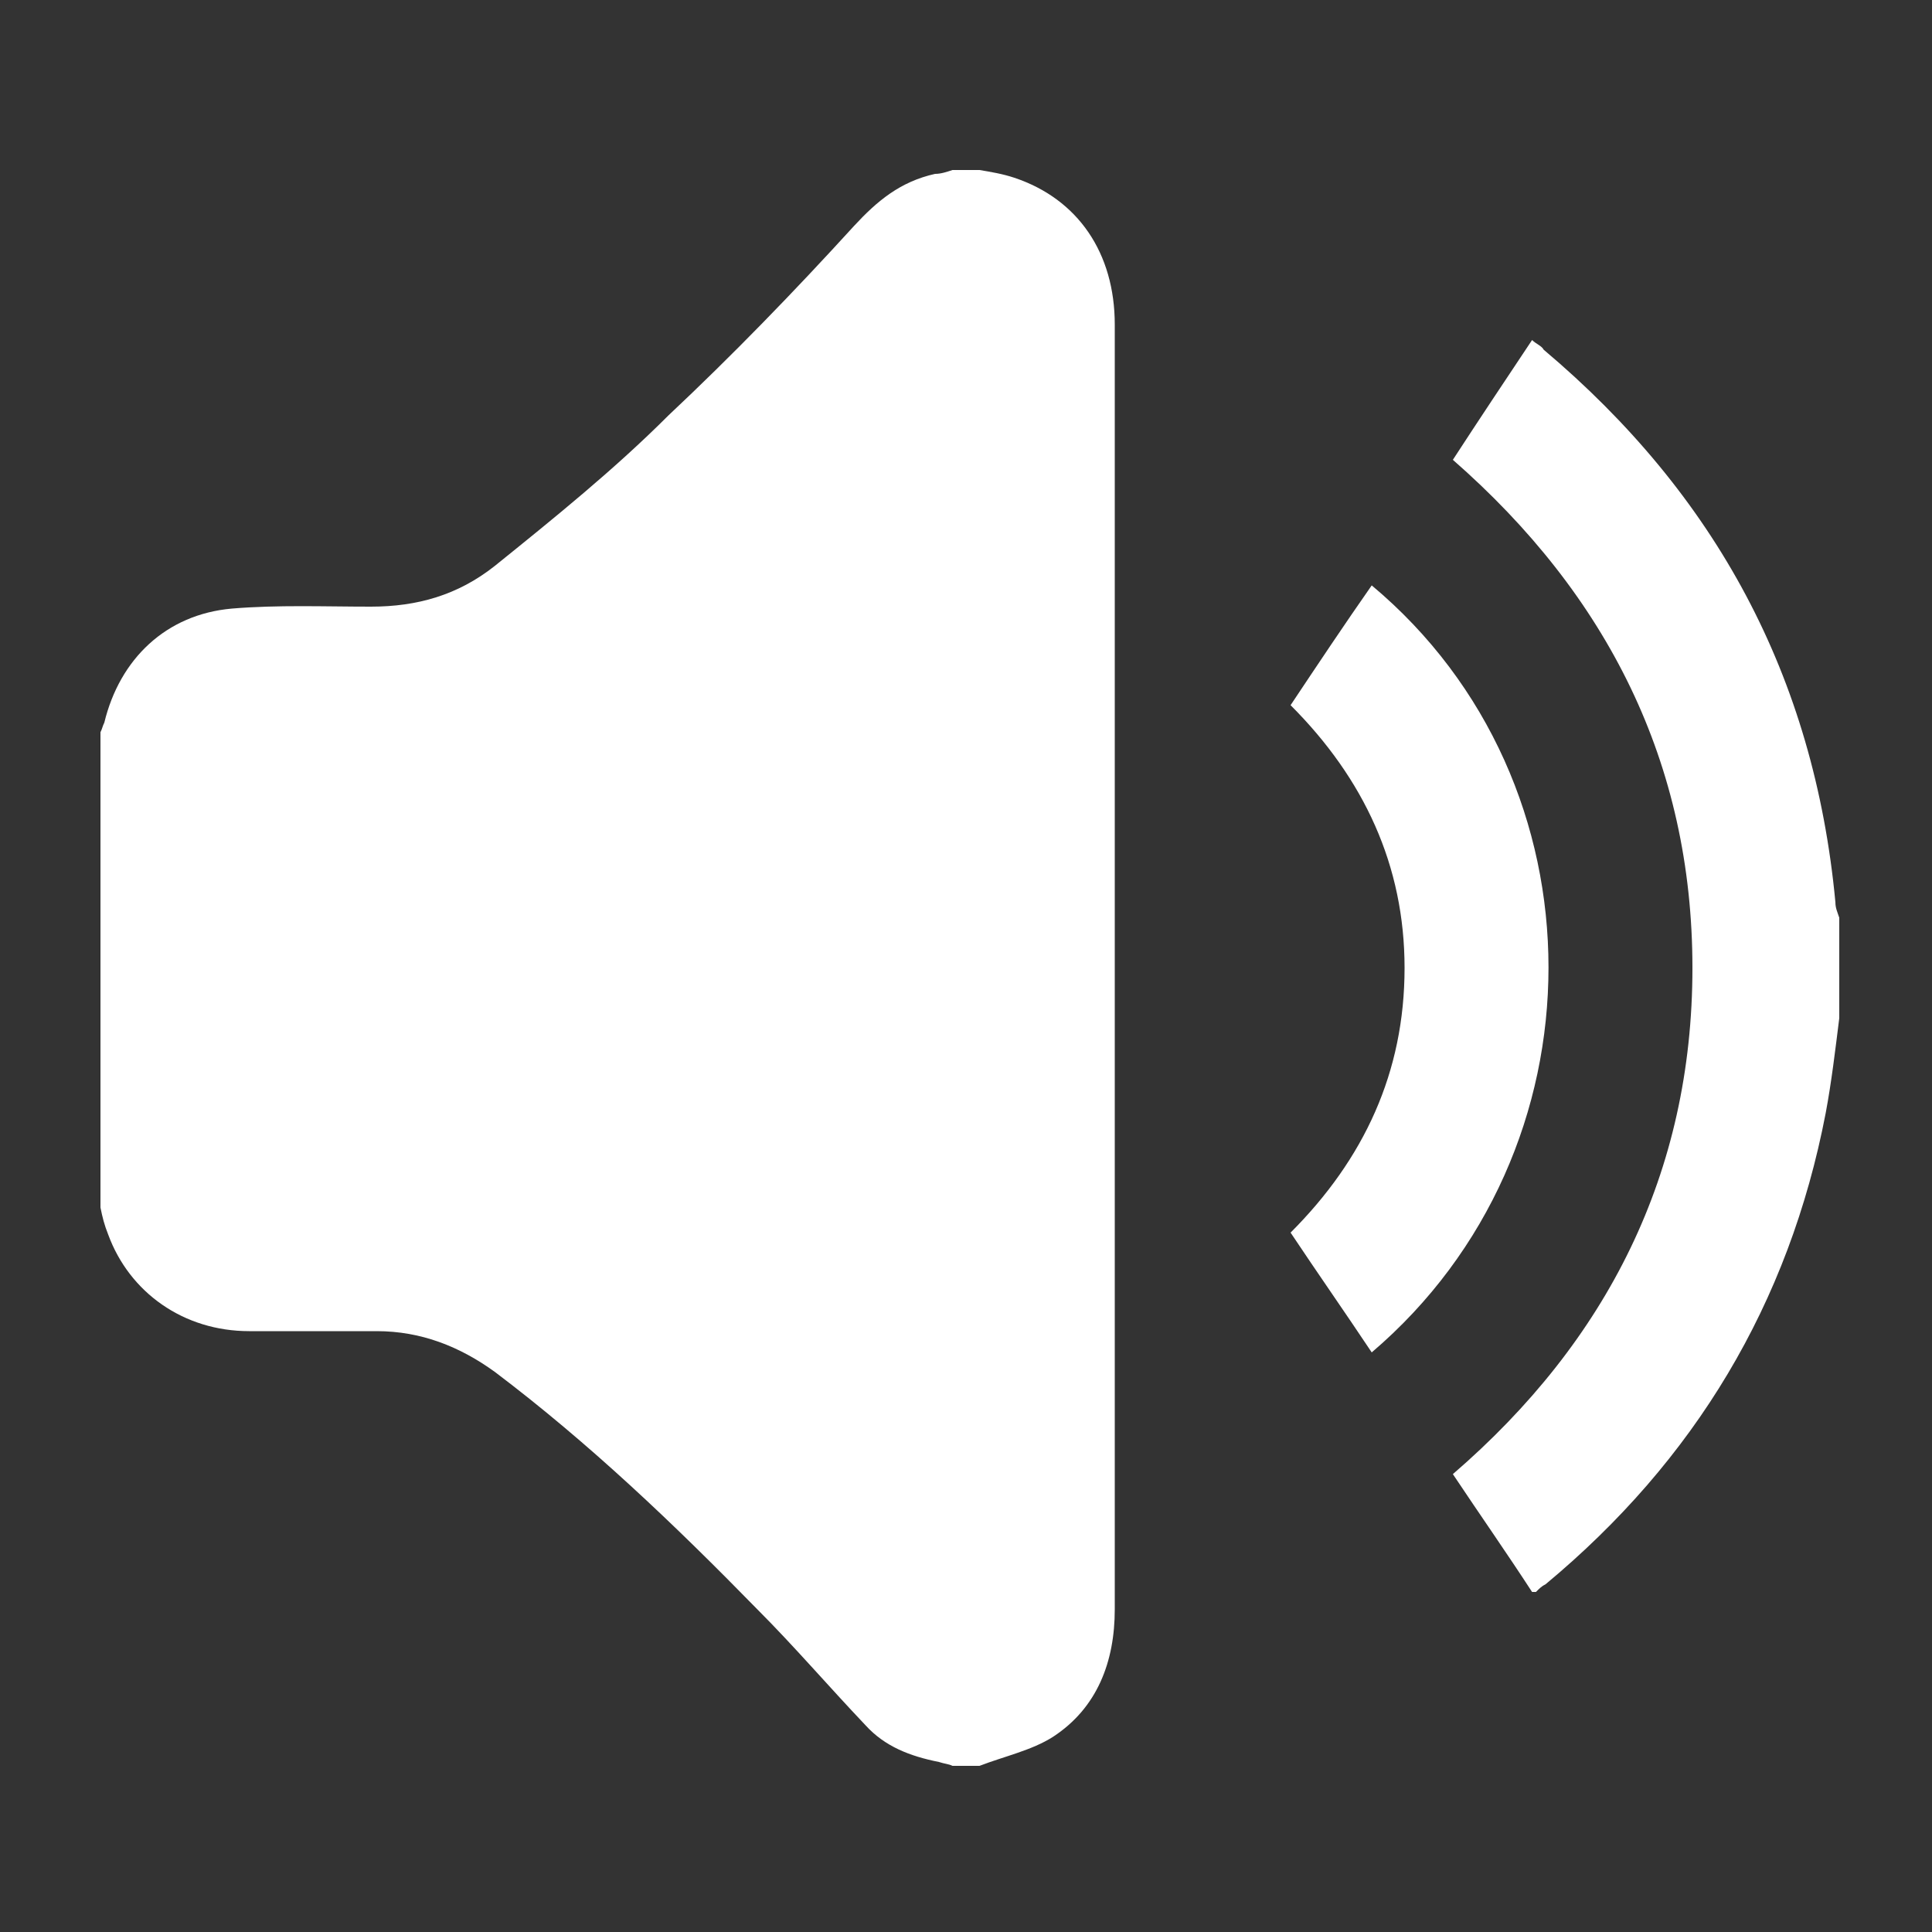 <?xml version="1.0" encoding="utf-8"?>
<!-- Generator: Adobe Illustrator 17.1.0, SVG Export Plug-In . SVG Version: 6.00 Build 0)  -->
<!DOCTYPE svg PUBLIC "-//W3C//DTD SVG 1.1//EN" "http://www.w3.org/Graphics/SVG/1.1/DTD/svg11.dtd">
<svg version="1.1" id="Calque_1" xmlns="http://www.w3.org/2000/svg" xmlns:xlink="http://www.w3.org/1999/xlink" x="0px" y="0px"
	 viewBox="0 0 100 100" enable-background="new 0 0 100 100" xml:space="preserve">
<rect x="0" y="0" width="100" height="100" fill="#333333" stroke="none"/>
<g id="X2rRva_1_">
	<g>
		<path fill="#FFFFFF" d="M49.3,8.8c0.5,0,0.9,0,1.4,0c0.6,0.1,1.2,0.2,1.8,0.4c3.3,1.1,5.2,3.9,5.2,7.6c0,13.7,0,27.4,0,41.1
			c0,8.5,0,16.9,0,25.4c0,2.7-0.9,5.1-3.2,6.6c-1.1,0.7-2.5,1-3.8,1.5c-0.5,0-0.9,0-1.4,0c-0.2-0.1-0.4-0.1-0.7-0.2
			c-1.5-0.3-2.8-0.8-3.8-1.9c-1.9-2-3.7-4.1-5.6-6c-4.3-4.4-8.7-8.6-13.6-12.3c-1.8-1.3-3.8-2.1-6.1-2.1c-2.2,0-4.4,0-6.6,0
			c-3.4,0-6.2-2-7.3-5c-0.2-0.5-0.3-0.9-0.4-1.4c0-8.2,0-16.4,0-24.6c0.1-0.2,0.1-0.3,0.2-0.5c0.8-3.3,3.2-5.6,6.6-5.9
			c2.4-0.2,4.8-0.1,7.2-0.1c2.4,0,4.5-0.6,6.4-2.1c3.1-2.5,6.2-5,9-7.8c3.3-3.1,6.5-6.4,9.6-9.8c1.2-1.3,2.4-2.3,4.2-2.7
			C48.7,9,49,8.9,49.3,8.8z"/>
		<path fill="#FFFFFF" d="M95.2,52.7c-0.2,1.6-0.4,3.3-0.7,4.9c-1.9,9.9-6.8,18-14.5,24.4c-0.2,0.1-0.3,0.2-0.5,0.4c0,0-0.1,0-0.2,0
			c-1.3-2-2.7-4-4.1-6.1c8-6.9,12.4-15.6,12.4-26.2c0-10.6-4.4-19.3-12.4-26.3c1.3-2,2.7-4.1,4.1-6.2c0.2,0.2,0.5,0.3,0.6,0.5
			c8.9,7.5,14,16.9,15.1,28.6c0,0.3,0.1,0.5,0.2,0.8C95.2,49.2,95.2,51,95.2,52.7z"/>
		<path fill="#FFFFFF" d="M71,70c-1.4-2.1-2.8-4.1-4.2-6.2c3.8-3.8,5.9-8.3,5.9-13.7c0-5.3-2.1-9.8-5.9-13.6
			c1.4-2.1,2.8-4.2,4.2-6.2C83.2,40.5,83.2,59.6,71,70z"/>
	</g>
</g>
</svg>
